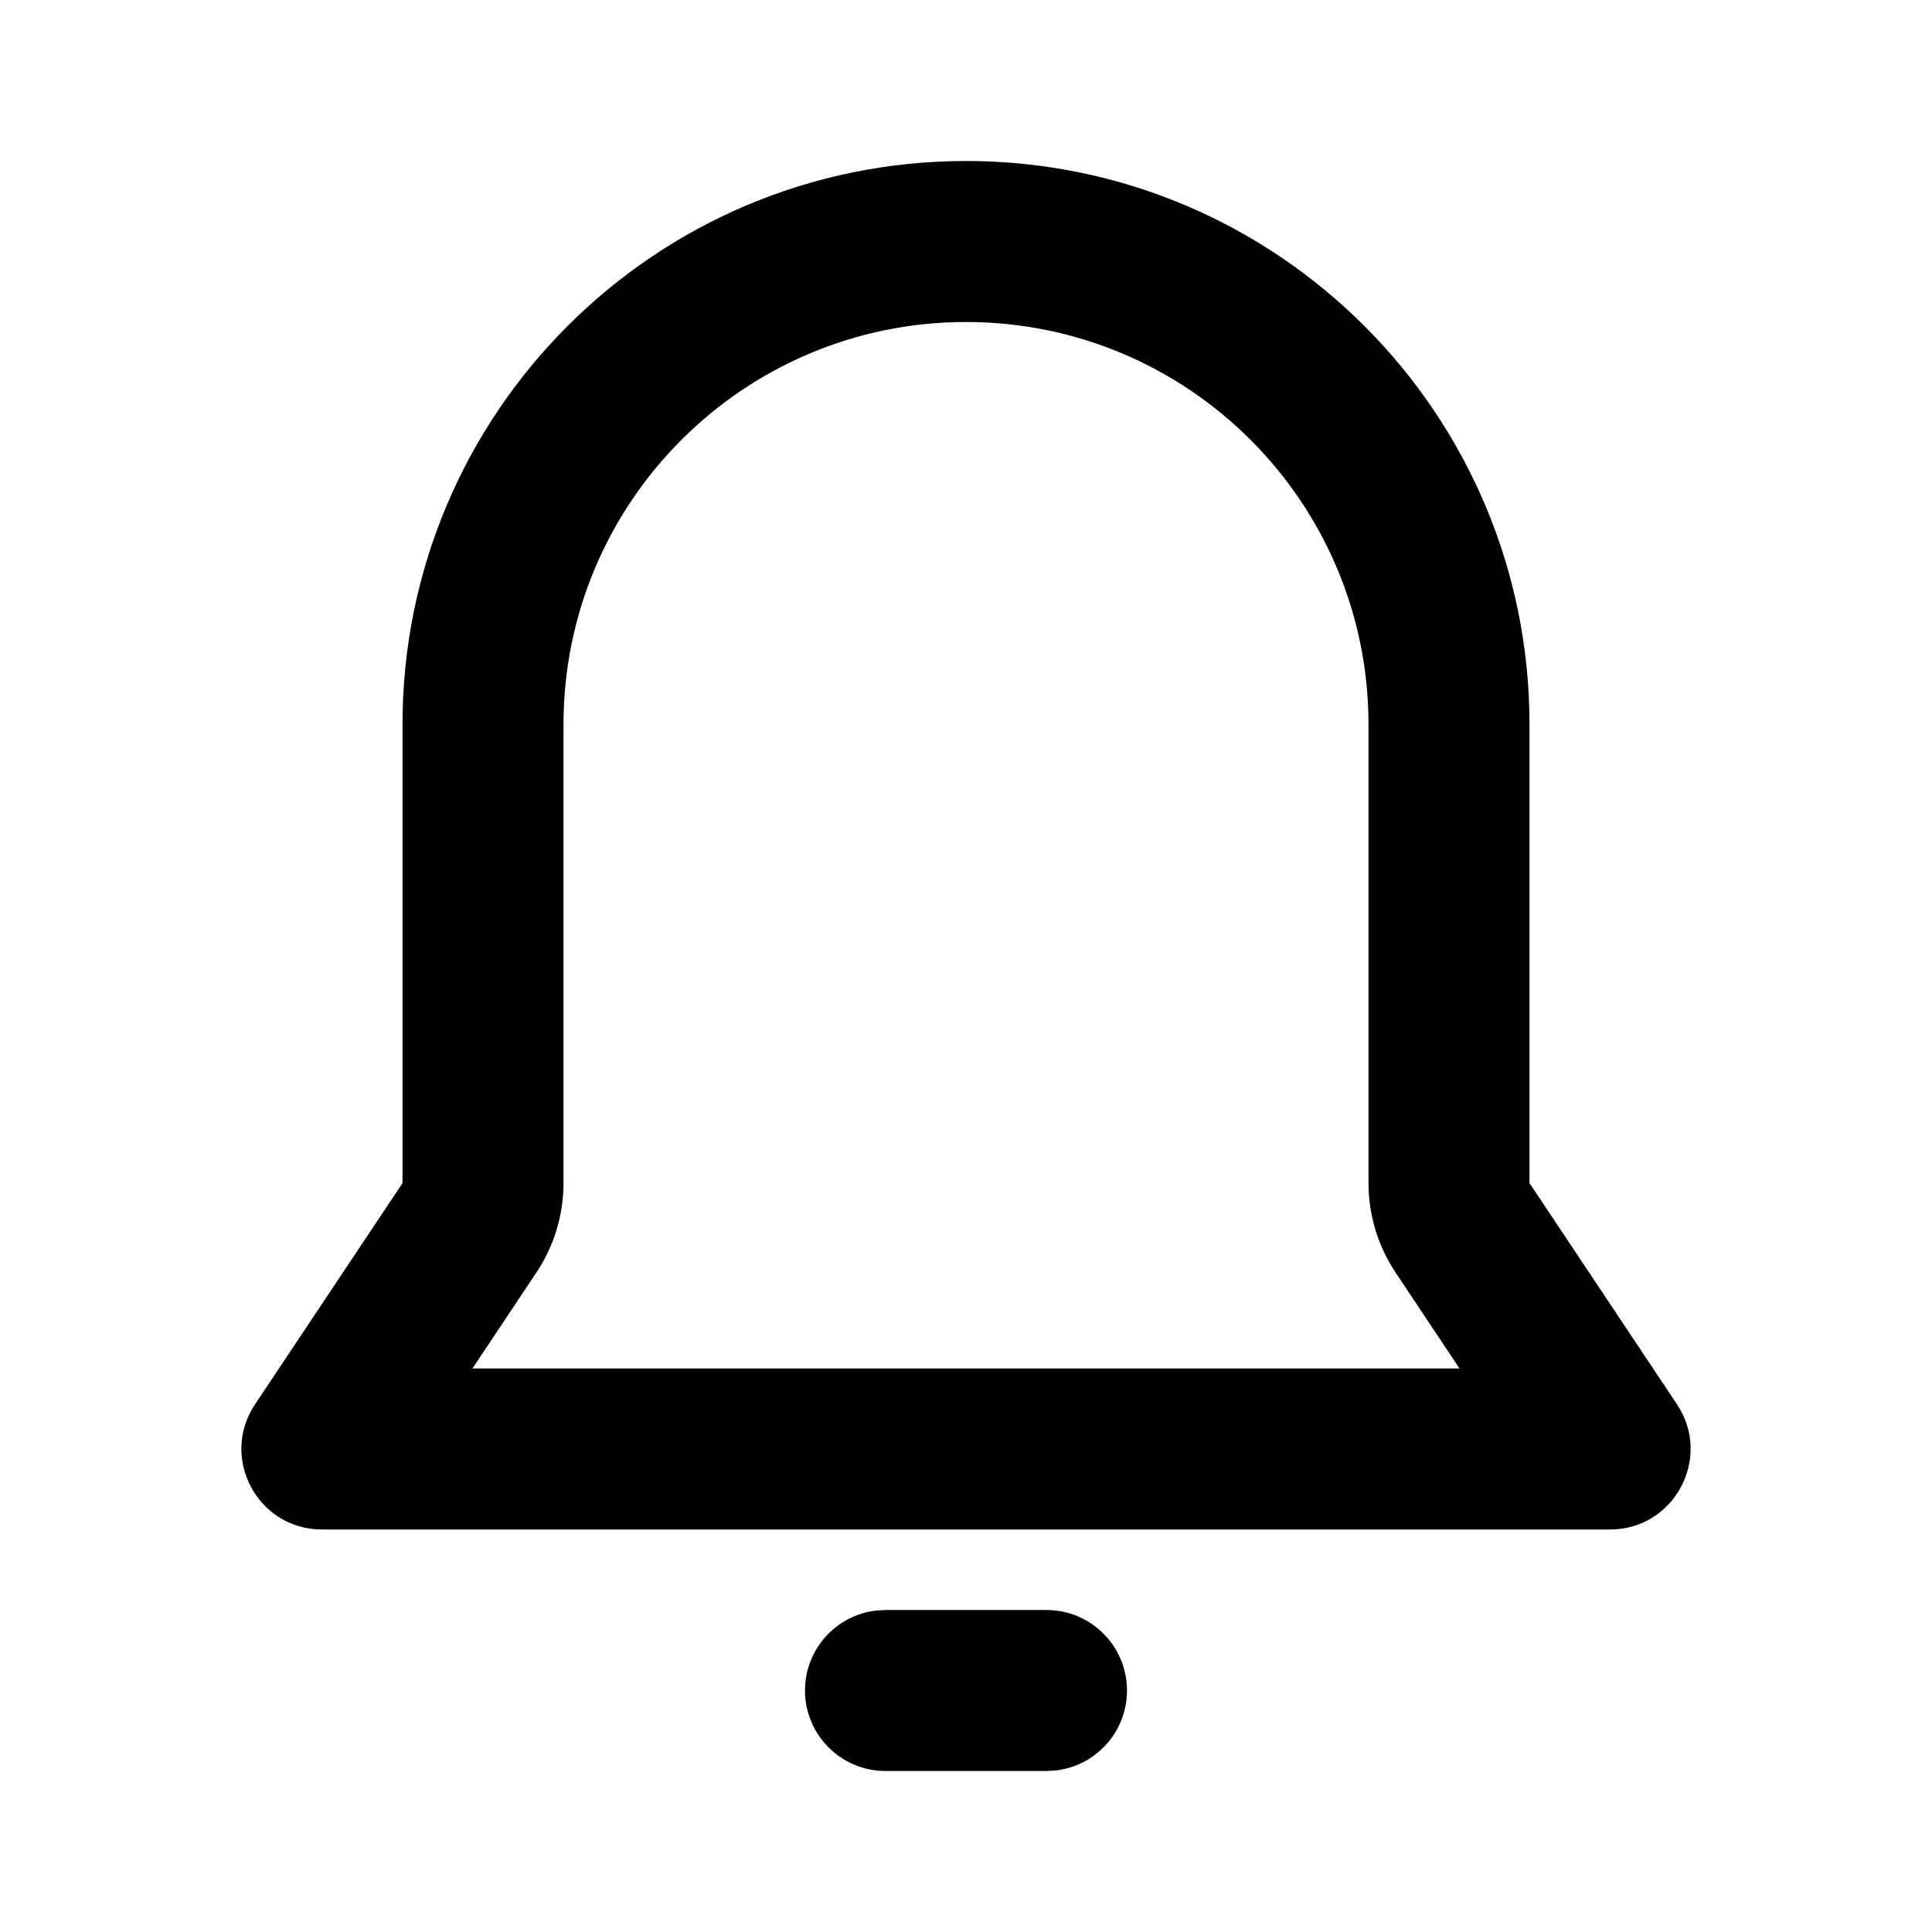 <svg xmlns="http://www.w3.org/2000/svg" width="24" height="24" viewBox="0 0 24 24">
    <g fill="none" fill-rule="evenodd">
        <polygon points="0 0 24 0 24 24 0 24"/>
        <path fill="#000" fill-rule="nonzero"
              d="M11,20 L13,20 C13.552,20 14,20.448 14,21 C14,21.513 13.614,21.936 13.117,21.993 L13,22 L11,22 C10.448,22 10,21.552 10,21 C10,20.487 10.386,20.064 10.883,20.007 L11,20 L13,20 L11,20 Z M12,2 C15.866,2 19,5.134 19,9 L19,14.697 L20.832,17.445 C21.275,18.11 20.799,19 20,19 L4,19 C3.201,19 2.725,18.11 3.168,17.445 L5,14.697 L5,9 C5,5.134 8.134,2 12,2 Z M12,4 C9.239,4 7,6.239 7,9 L7,14.697 C7,15.092 6.883,15.478 6.664,15.807 L5.869,17 L18.131,17 L17.336,15.807 C17.117,15.478 17,15.092 17,14.697 L17,9 C17,6.239 14.761,4 12,4 Z"/>
    </g>
</svg>
